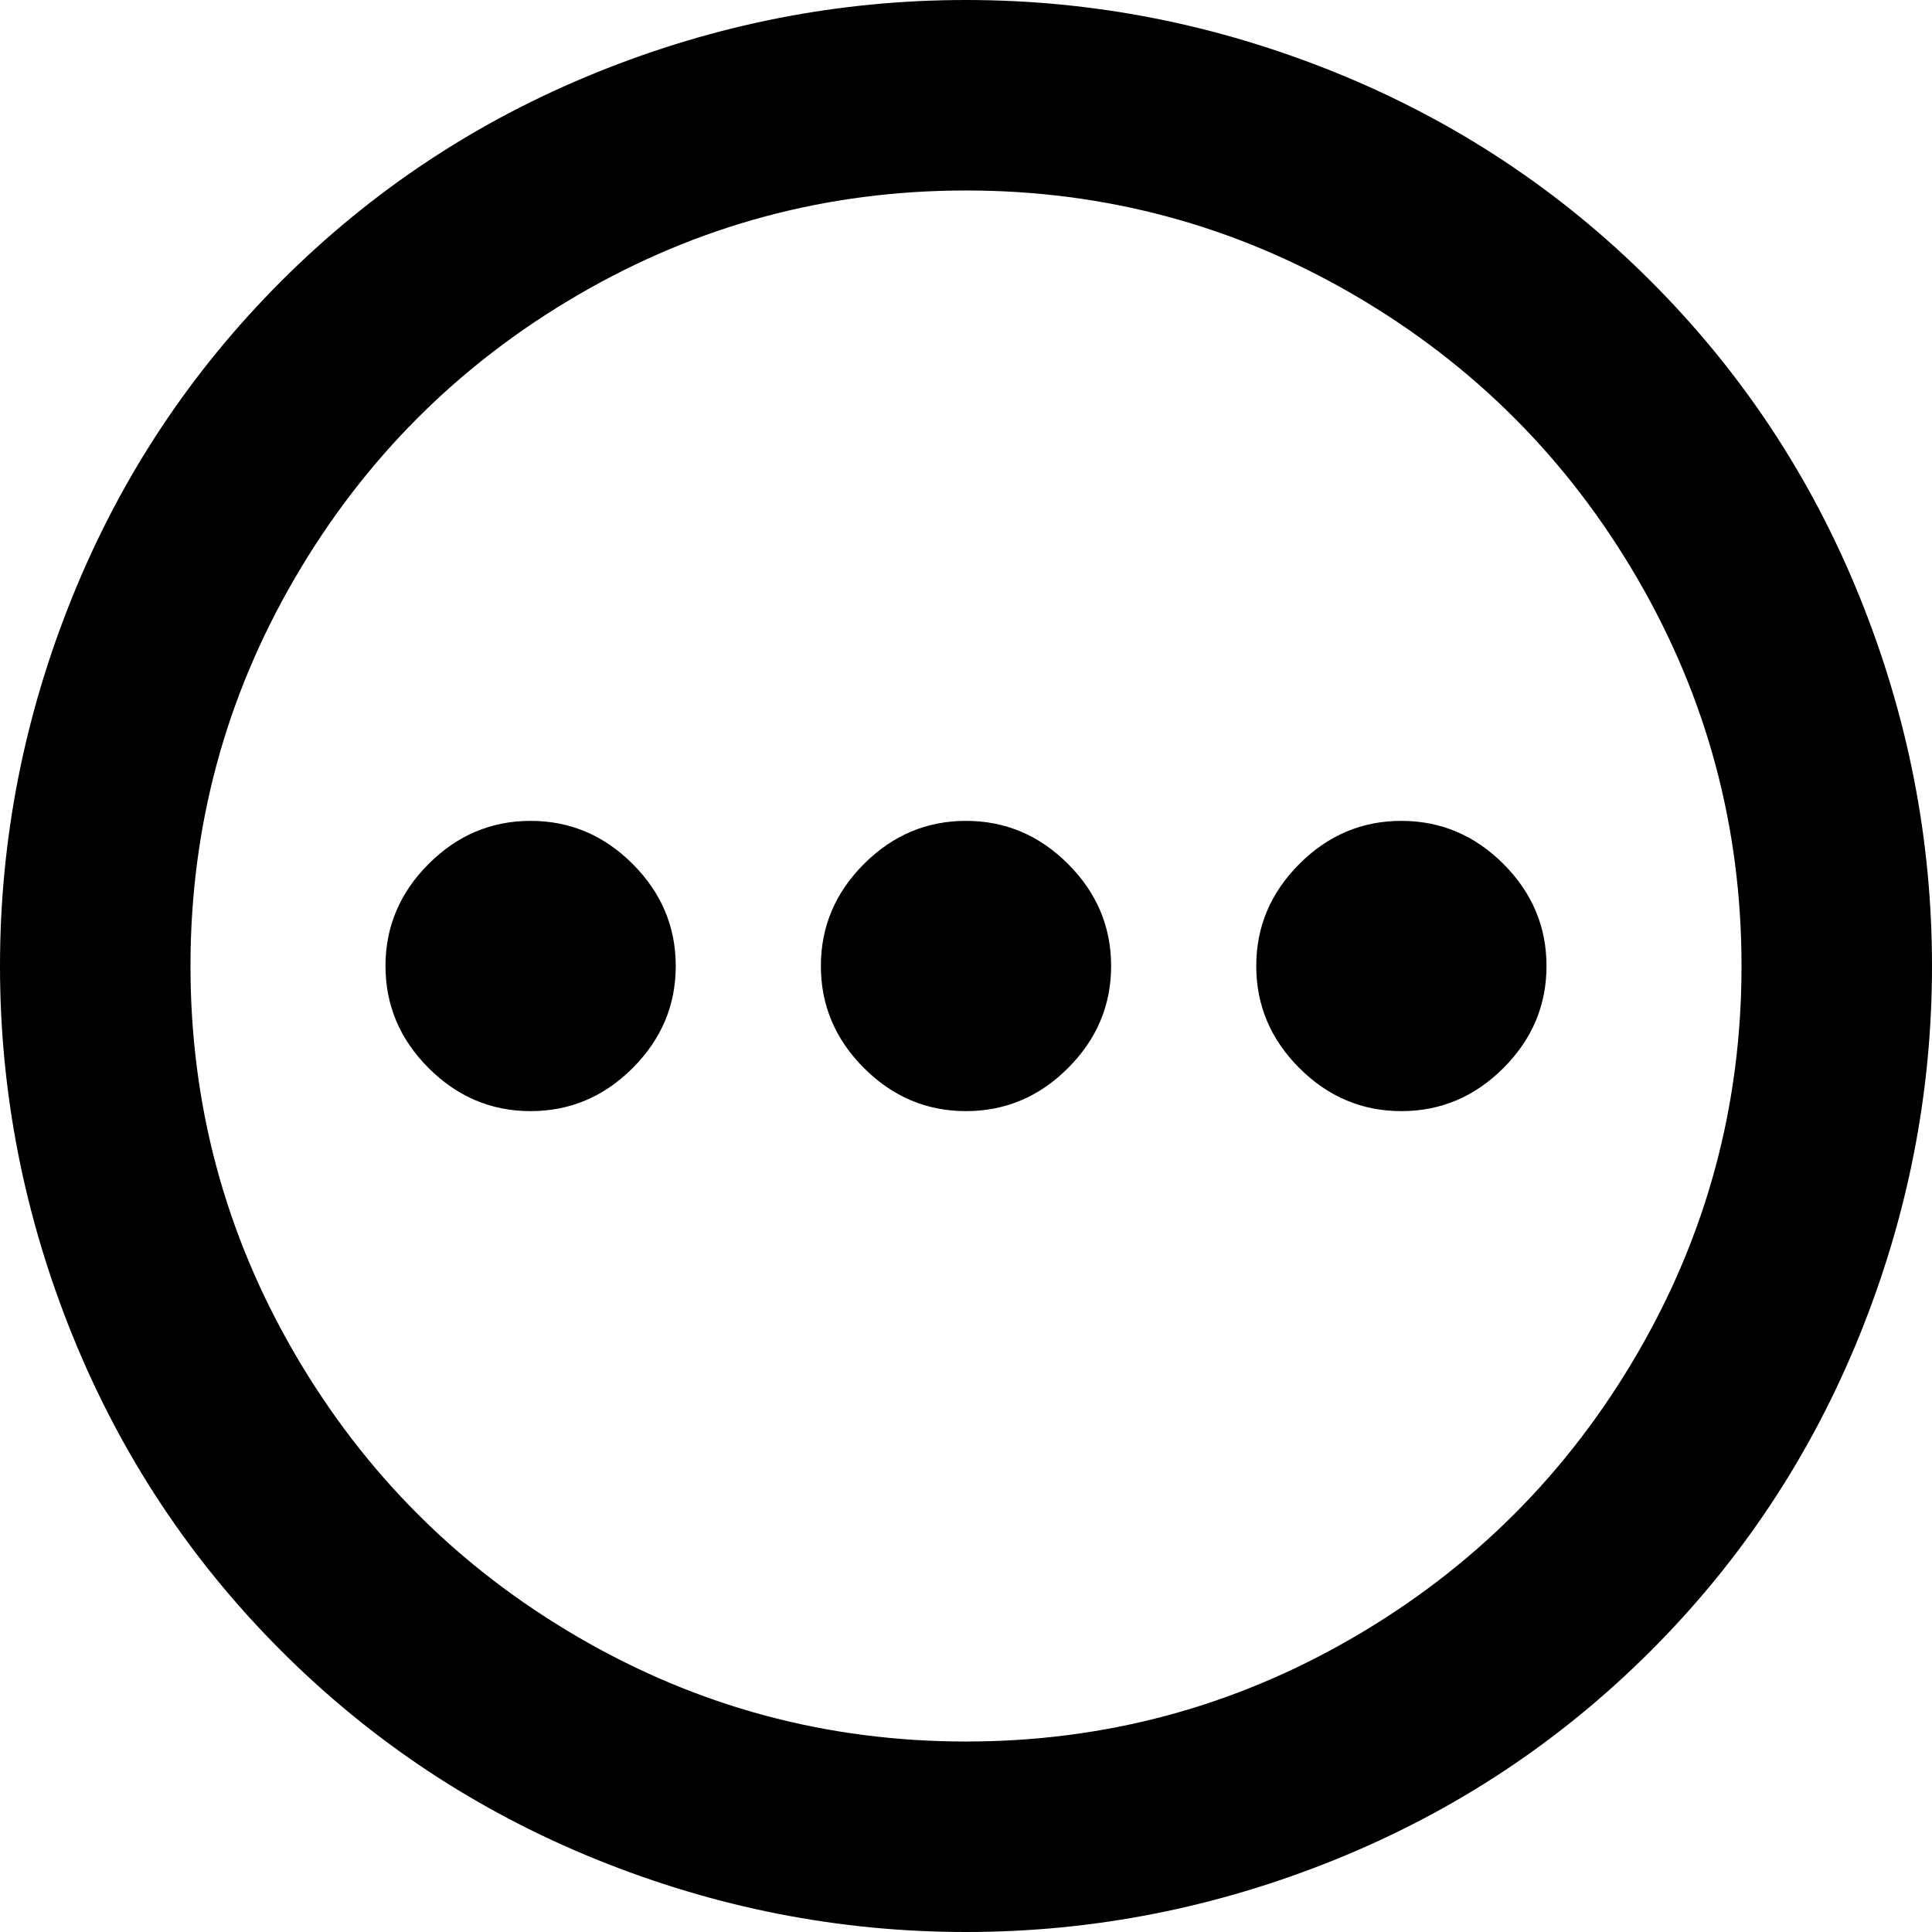 <svg xmlns="http://www.w3.org/2000/svg" viewBox="43 -21 426 426">
      <g transform="scale(1 -1) translate(0 -384)">
        <path d="M256 405Q298 405 337.5 389.0Q377 373 407.0 343.0Q437 313 453.0 273.5Q469 234 469.0 192.0Q469 150 453.0 110.5Q437 71 407.0 41.0Q377 11 337.5 -5.0Q298 -21 256.0 -21.0Q214 -21 174.5 -5.0Q135 11 105.0 41.0Q75 71 59.0 110.5Q43 150 43.0 192.0Q43 234 59.0 273.5Q75 313 105.0 343.0Q135 373 174.5 389.0Q214 405 256 405ZM256 363Q210 363 170.5 340.0Q131 317 108.0 277.5Q85 238 85.0 192.0Q85 146 108.0 106.5Q131 67 170.5 44.0Q210 21 256.0 21.0Q302 21 341.5 44.0Q381 67 404.0 106.5Q427 146 427.0 192.0Q427 238 404.0 277.5Q381 317 341.5 340.0Q302 363 256 363ZM256 224Q269 224 278.5 214.5Q288 205 288.0 192.0Q288 179 278.5 169.5Q269 160 256.0 160.0Q243 160 233.5 169.5Q224 179 224.0 192.0Q224 205 233.5 214.5Q243 224 256 224ZM160 224Q173 224 182.5 214.5Q192 205 192.0 192.0Q192 179 182.5 169.5Q173 160 160.0 160.0Q147 160 137.5 169.5Q128 179 128.0 192.0Q128 205 137.5 214.5Q147 224 160 224ZM352 224Q365 224 374.5 214.5Q384 205 384.0 192.0Q384 179 374.5 169.5Q365 160 352.0 160.0Q339 160 329.5 169.5Q320 179 320.0 192.0Q320 205 329.5 214.5Q339 224 352 224Z" />
      </g>
    </svg>